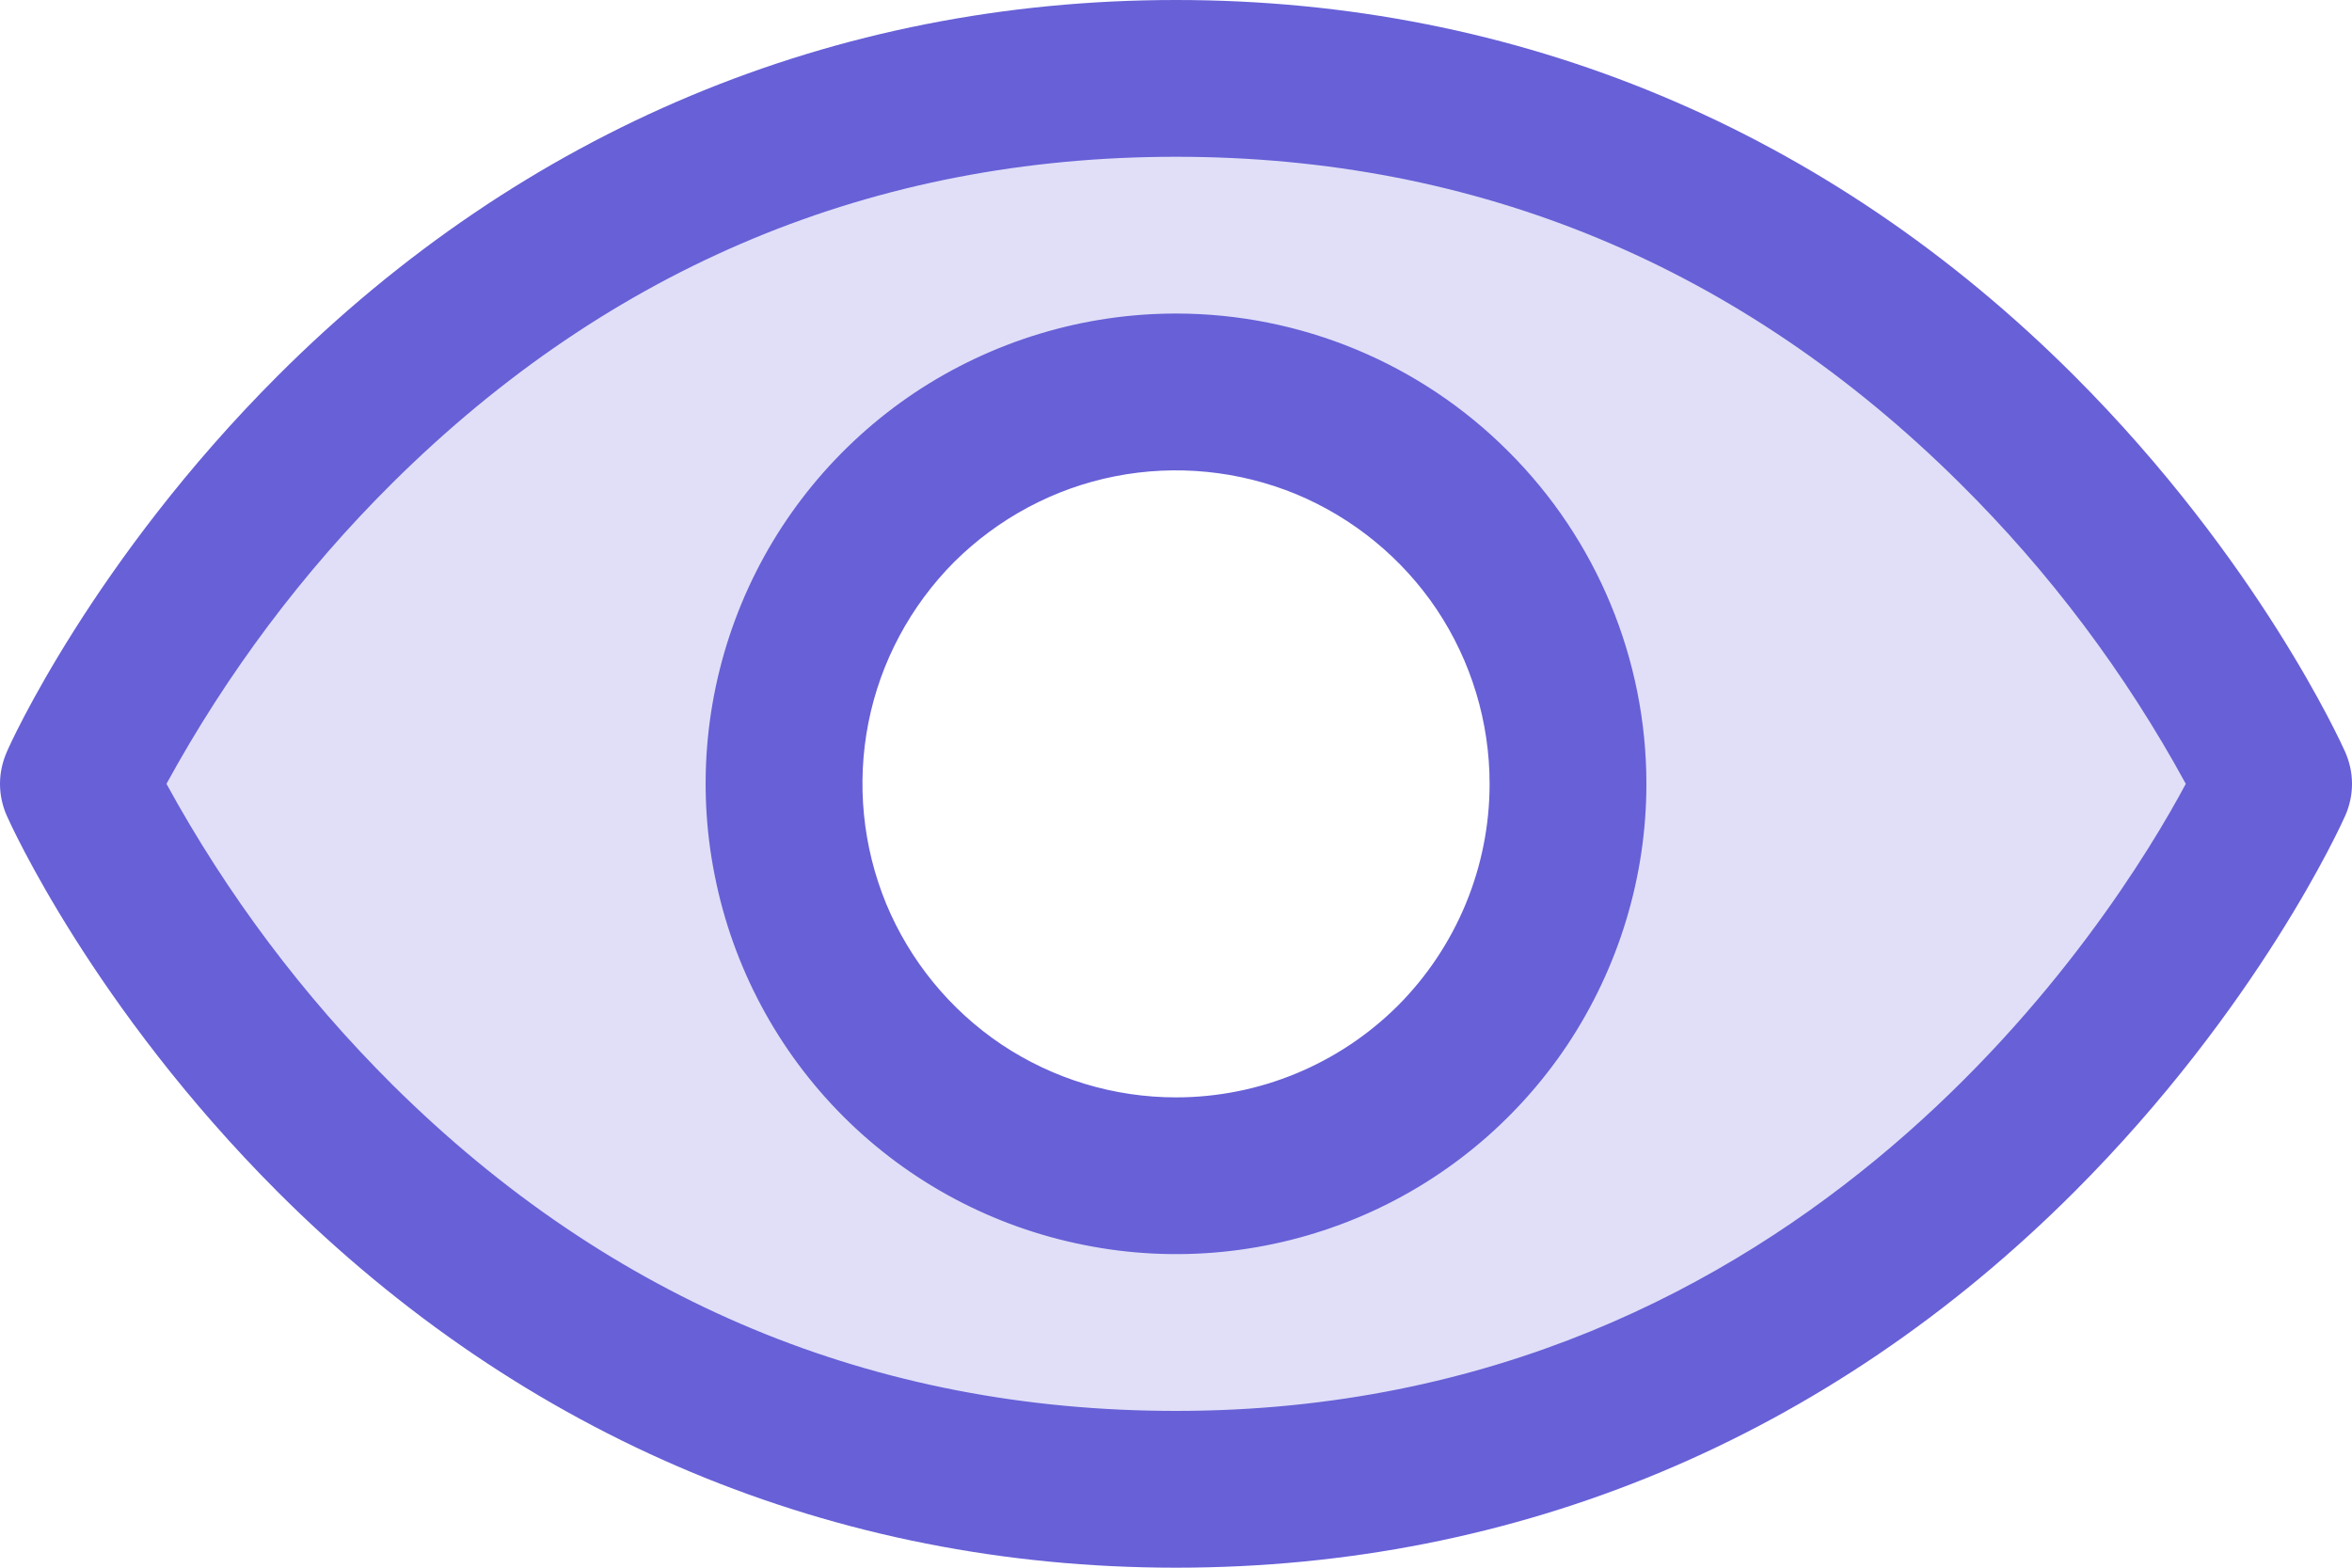 <svg width="9" height="6" viewBox="0 0 9 6" fill="none" xmlns="http://www.w3.org/2000/svg">
<path opacity="0.2" d="M4.5 0.3C1.5 0.3 0.3 3 0.3 3C0.3 3 1.5 5.7 4.5 5.7C7.5 5.7 8.7 3 8.7 3C8.7 3 7.5 0.3 4.5 0.3ZM4.5 4.5C4.203 4.5 3.913 4.412 3.666 4.247C3.42 4.082 3.228 3.848 3.114 3.574C3 3.3 2.971 2.998 3.029 2.707C3.087 2.416 3.229 2.149 3.439 1.939C3.649 1.729 3.916 1.587 4.207 1.529C4.498 1.471 4.8 1.5 5.074 1.614C5.348 1.728 5.582 1.92 5.747 2.166C5.912 2.413 6 2.703 6 3C6 3.398 5.842 3.779 5.56 4.06C5.279 4.342 4.898 4.5 4.5 4.5Z" fill="#6760D7"/>
<path d="M8.974 2.878C8.961 2.849 8.643 2.144 7.937 1.438C6.996 0.497 5.808 0 4.5 0C3.192 0 2.004 0.497 1.063 1.438C0.357 2.144 0.037 2.85 0.026 2.878C0.009 2.917 0 2.958 0 3C0 3.042 0.009 3.084 0.026 3.122C0.039 3.152 0.357 3.856 1.063 4.562C2.004 5.503 3.192 6 4.5 6C5.808 6 6.996 5.503 7.937 4.562C8.643 3.856 8.961 3.152 8.974 3.122C8.991 3.084 9 3.042 9 3C9 2.958 8.991 2.917 8.974 2.878ZM4.5 5.4C3.346 5.4 2.337 4.98 1.503 4.153C1.16 3.812 0.869 3.424 0.637 3C0.869 2.576 1.16 2.187 1.503 1.847C2.337 1.02 3.346 0.6 4.5 0.6C5.654 0.6 6.663 1.02 7.497 1.847C7.841 2.187 8.133 2.576 8.364 3C8.094 3.505 6.916 5.4 4.5 5.4ZM4.5 1.2C4.144 1.2 3.796 1.306 3.5 1.503C3.204 1.701 2.973 1.982 2.837 2.311C2.701 2.64 2.665 3.002 2.735 3.351C2.804 3.7 2.975 4.021 3.227 4.273C3.479 4.525 3.8 4.696 4.149 4.765C4.498 4.835 4.86 4.799 5.189 4.663C5.518 4.527 5.799 4.296 5.997 4C6.194 3.704 6.3 3.356 6.3 3C6.3 2.523 6.11 2.065 5.772 1.728C5.435 1.39 4.977 1.2 4.5 1.2ZM4.5 4.2C4.263 4.2 4.031 4.13 3.833 3.998C3.636 3.866 3.482 3.678 3.391 3.459C3.301 3.24 3.277 2.999 3.323 2.766C3.369 2.533 3.484 2.319 3.651 2.151C3.819 1.984 4.033 1.869 4.266 1.823C4.499 1.777 4.74 1.801 4.959 1.891C5.178 1.982 5.366 2.136 5.498 2.333C5.63 2.531 5.7 2.763 5.7 3C5.7 3.318 5.574 3.623 5.349 3.849C5.123 4.074 4.818 4.2 4.5 4.2Z" fill="#6760D7"/>
</svg>
